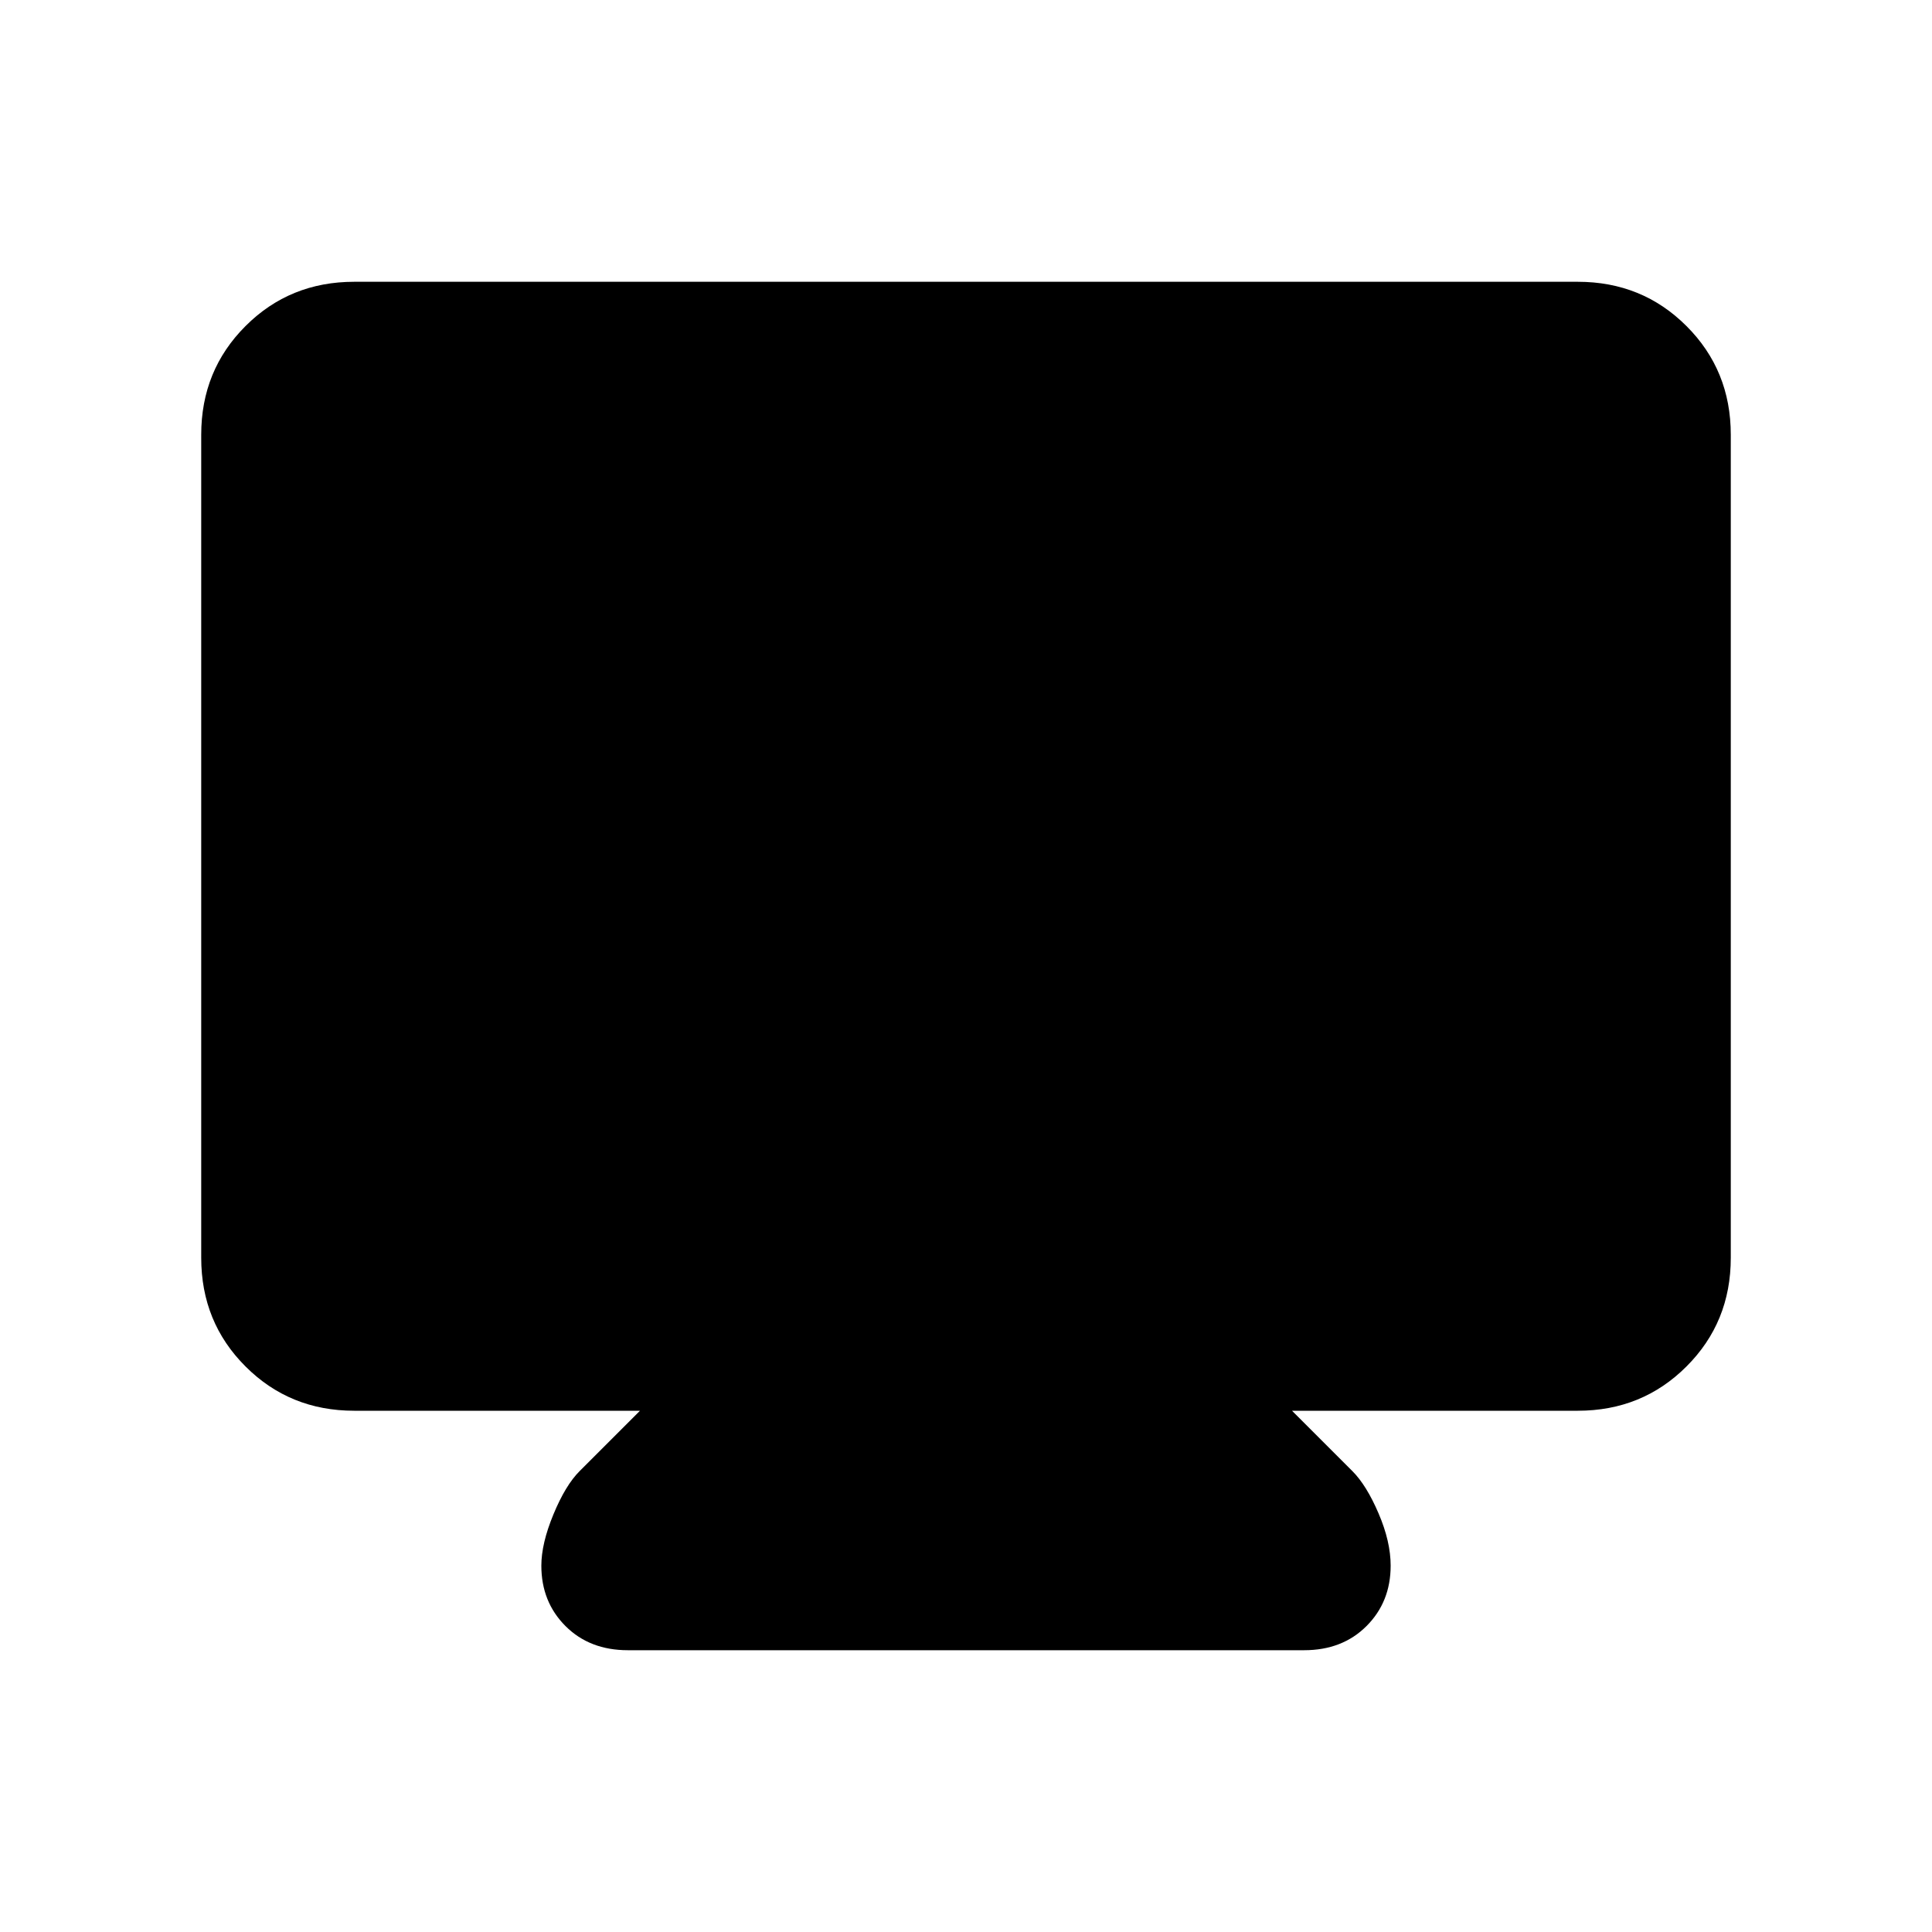 <svg xmlns="http://www.w3.org/2000/svg" height="20" width="20"><path d="M6.5 17.083q-.396 0-.646-.25t-.25-.625q0-.229.125-.531.125-.302.271-.448l.625-.625H3.667q-.667 0-1.125-.458-.459-.458-.459-1.125V4.5q0-.667.459-1.125.458-.458 1.125-.458h12.666q.667 0 1.125.458.459.458.459 1.125v8.521q0 .667-.459 1.125-.458.458-1.125.458h-2.958l.625.625q.146.146.271.438.125.291.125.541 0 .375-.25.625t-.646.25Z"/></svg>